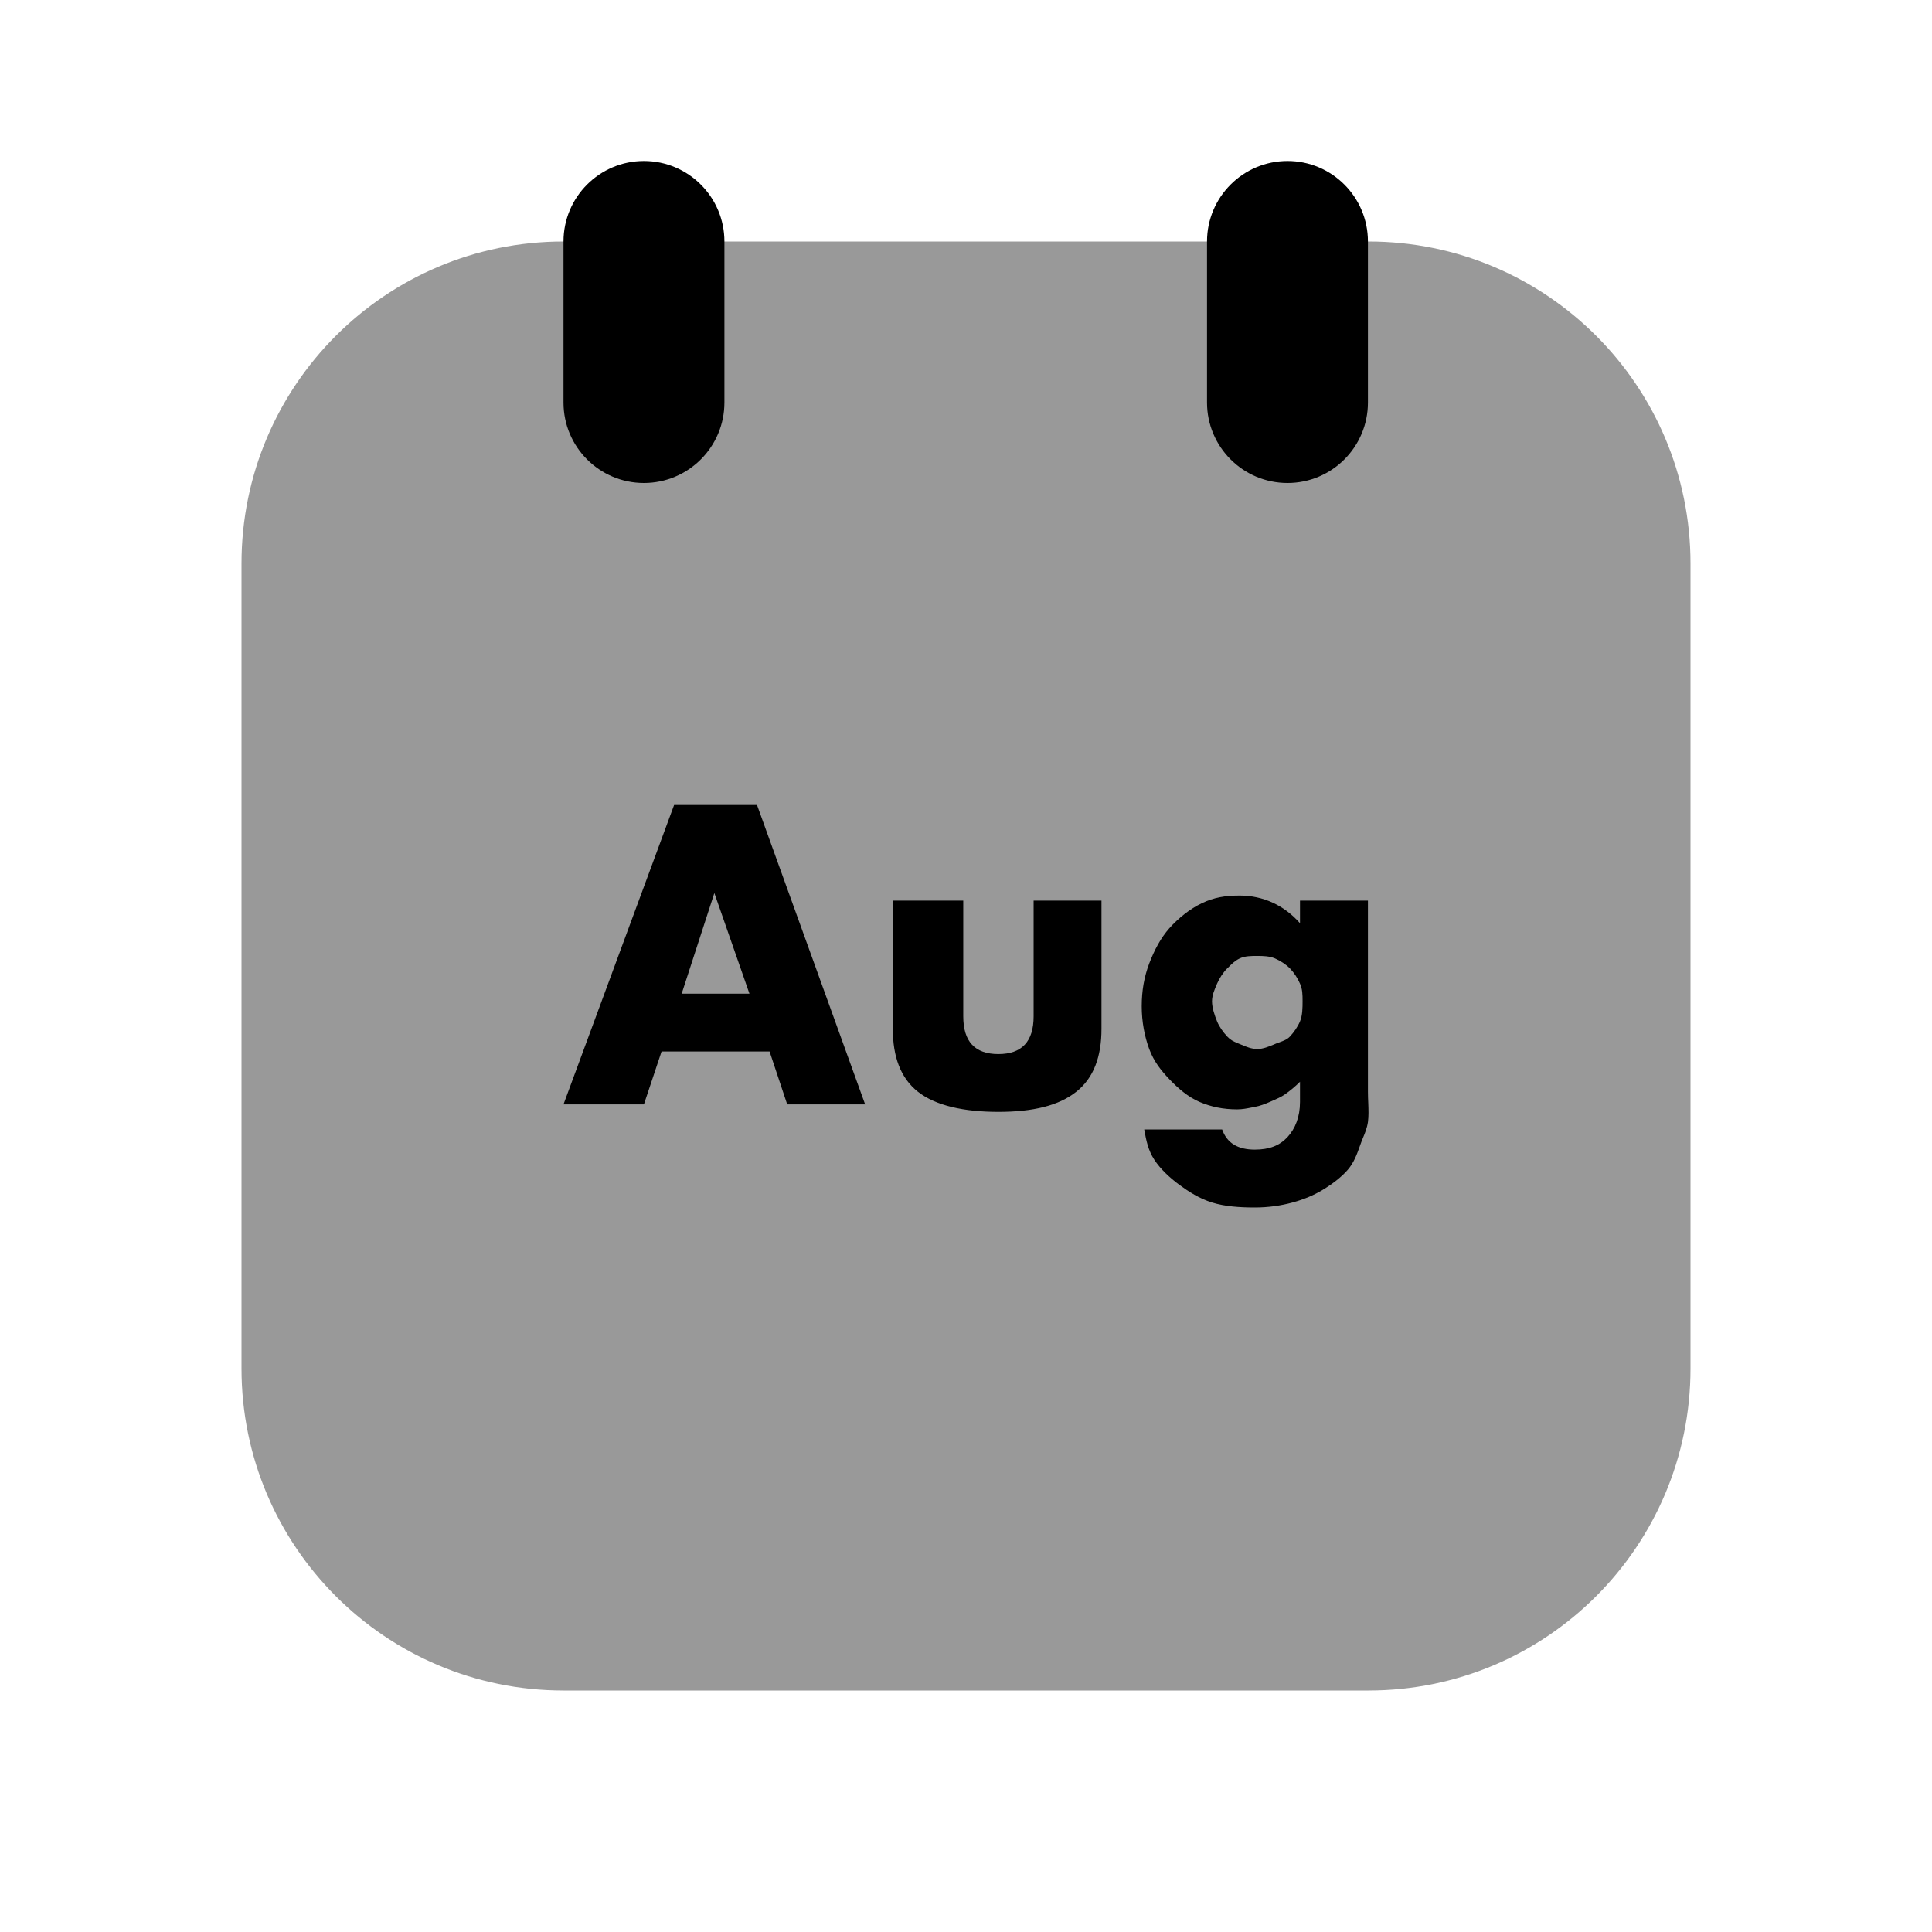<svg width="24" height="24" viewBox="0 0 24 24" fill="none" xmlns="http://www.w3.org/2000/svg">
<path fill-rule="evenodd" clip-rule="evenodd" d="M7 3C4.791 3 3 4.791 3 7V17C3 19.209 4.791 21 7 21H17C19.209 21 21 19.209 21 17V7C21 4.791 19.209 3 17 3H7Z" fill="black" fill-opacity="0.4"/>
<path fill-rule="evenodd" clip-rule="evenodd" d="M8.999 3C8.999 2.448 8.551 2 7.999 2C7.447 2 7 2.448 7 3V5C7 5.552 7.447 6 7.999 6C8.551 6 8.999 5.552 8.999 5V3ZM16.993 3C16.993 2.448 16.546 2 15.994 2C15.442 2 14.994 2.448 14.994 3V5C14.994 5.552 15.442 6 15.994 6C16.546 6 16.993 5.552 16.993 5V3ZM7 13.719L8.374 10H9.404L10.747 13.719H9.779L9.56 13.062H8.218L7.999 13.719H7ZM9.31 12.344L8.874 11.094L8.468 12.344H9.31ZM14.932 11.219C15.082 11.148 15.222 11.125 15.4 11.125C15.689 11.125 15.953 11.245 16.149 11.469V11.188H16.993V13.562C16.993 13.611 16.995 13.658 16.997 13.703C17 13.788 17.003 13.865 16.993 13.938C16.982 14.013 16.956 14.076 16.931 14.136C16.92 14.164 16.908 14.191 16.899 14.219L16.895 14.23C16.858 14.334 16.821 14.44 16.743 14.531C16.662 14.625 16.545 14.712 16.431 14.781C16.316 14.85 16.201 14.898 16.056 14.938C15.912 14.977 15.756 15 15.588 15C15.397 15 15.215 14.987 15.056 14.938C14.898 14.888 14.77 14.806 14.651 14.719C14.532 14.631 14.415 14.523 14.339 14.406C14.263 14.289 14.239 14.17 14.214 14.031H15.182C15.242 14.199 15.375 14.281 15.588 14.281C15.769 14.281 15.897 14.23 15.994 14.125C16.09 14.02 16.149 13.875 16.149 13.688V13.438C16.087 13.5 16.021 13.553 15.963 13.594C15.914 13.628 15.859 13.651 15.807 13.674C15.796 13.678 15.786 13.683 15.775 13.688C15.715 13.714 15.654 13.738 15.588 13.75C15.573 13.753 15.558 13.756 15.542 13.759C15.488 13.77 15.43 13.781 15.369 13.781C15.194 13.781 15.046 13.75 14.9 13.688C14.755 13.625 14.633 13.518 14.526 13.406C14.42 13.294 14.335 13.188 14.276 13.031C14.218 12.875 14.183 12.691 14.183 12.5C14.183 12.306 14.213 12.135 14.276 11.969C14.34 11.802 14.417 11.655 14.526 11.531C14.636 11.408 14.781 11.29 14.932 11.219ZM11.091 12.781V11.188H11.966V12.625C11.966 12.938 12.11 13.094 12.402 13.094C12.694 13.094 12.84 12.938 12.84 12.625V11.188H13.683V12.781C13.683 13.124 13.587 13.391 13.37 13.562C13.154 13.734 12.834 13.812 12.402 13.812C11.972 13.812 11.621 13.734 11.403 13.562C11.186 13.391 11.091 13.124 11.091 12.781ZM15.838 11.906C15.769 11.877 15.692 11.875 15.619 11.875C15.543 11.875 15.467 11.875 15.4 11.906C15.339 11.936 15.301 11.974 15.256 12.02C15.252 12.023 15.248 12.027 15.244 12.031C15.193 12.082 15.149 12.15 15.119 12.219C15.118 12.222 15.117 12.225 15.115 12.228C15.087 12.294 15.057 12.361 15.056 12.438C15.056 12.52 15.09 12.617 15.119 12.688C15.148 12.758 15.195 12.822 15.244 12.875C15.286 12.92 15.32 12.935 15.371 12.957C15.38 12.96 15.39 12.964 15.4 12.969C15.406 12.971 15.411 12.974 15.417 12.976C15.48 13.003 15.546 13.031 15.619 13.031C15.691 13.031 15.761 13.001 15.827 12.974C15.83 12.972 15.834 12.97 15.838 12.969C15.857 12.96 15.877 12.953 15.896 12.947C15.944 12.929 15.99 12.913 16.025 12.875C16.074 12.822 16.119 12.758 16.149 12.688C16.18 12.617 16.181 12.517 16.181 12.438C16.181 12.355 16.18 12.288 16.149 12.219C16.119 12.15 16.076 12.084 16.025 12.031C15.974 11.979 15.906 11.936 15.838 11.906Z" fill="black"/>
</svg>
